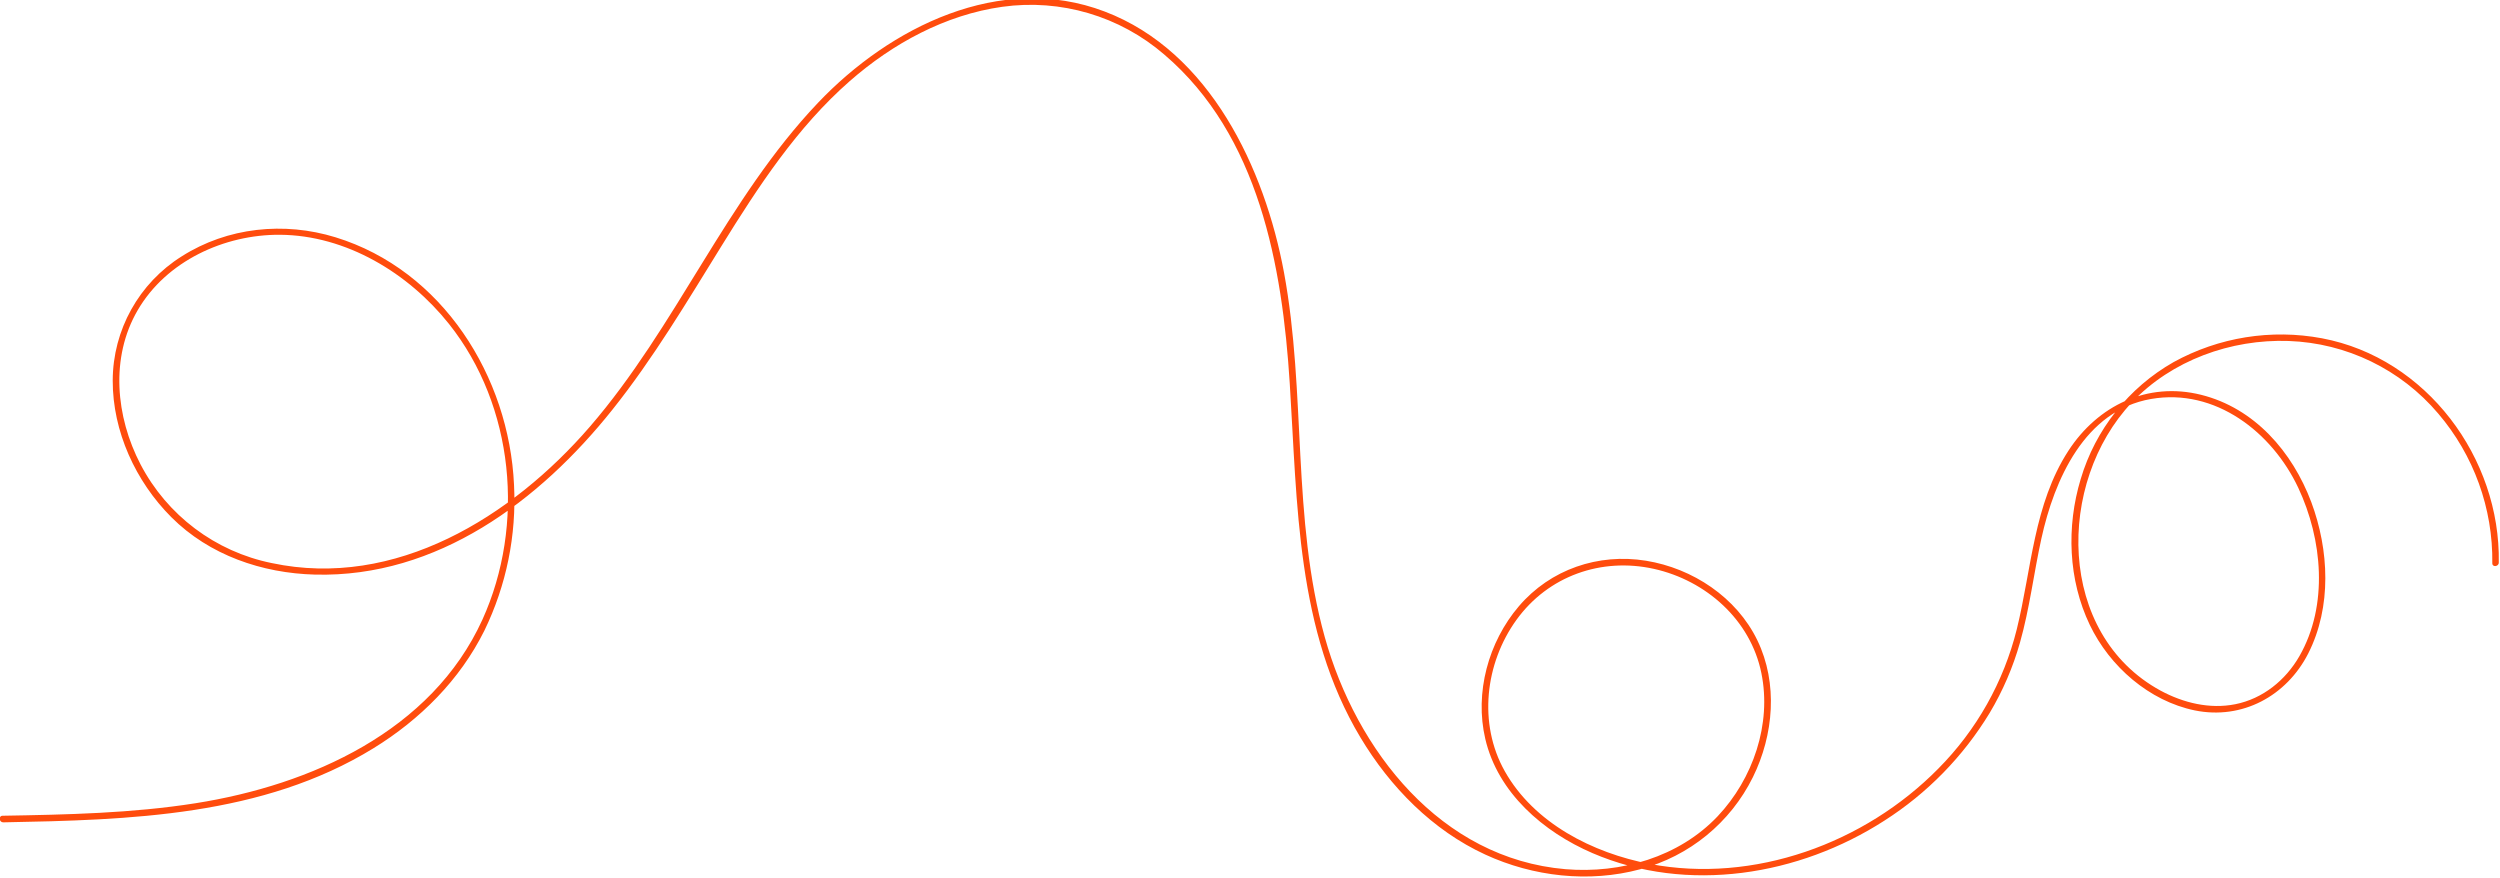 <svg width="1313" height="461" viewBox="0 0 1313 461" fill="none" xmlns="http://www.w3.org/2000/svg" xmlns:xlink="http://www.w3.org/1999/xlink">
	<desc>
			Created with Pixso.
	</desc>
	<defs/>
	<path id="Path" d="M1312.36 295.49C1313.33 240.58 1274.39 188.04 1219.56 177.68C1192.89 172.67 1165.3 177.09 1141.53 190.2C1117.97 203.6 1100.5 225.6 1092.79 251.58C1085.23 276.56 1086.21 304.5 1097.56 328.2C1108.02 350.03 1128.72 368.16 1152.71 373.11C1177.61 378.18 1200.94 365.51 1212.29 343.19C1224.72 318.7 1223.26 288.84 1213.88 263.69C1203.94 237.27 1184.07 214.33 1155.97 207.34C1127.87 200.35 1101.77 212.95 1086.31 236.76C1068.09 264.83 1067 298.89 1059.21 330.5C1052.32 358.17 1038.07 383.47 1017.98 403.7C979.35 442.94 921.13 464.2 866.46 453.73C836.54 448 805.69 432.37 790.29 405.01C776.28 380.1 779.95 348.39 796.44 325.55C813.09 302.5 841.01 292.63 868.64 298.77C896.02 304.87 919.38 325.53 925.07 353.49C930.55 380.28 920.68 409.03 902.13 428.69C881.75 450.21 851.23 458.9 822.22 456.5C756.6 450.91 712.36 394.19 695.76 334.57C678.37 272.14 686.1 206.42 674.36 143.15C664.25 88.57 635.49 27.05 580.17 6.05C525.41 -14.8 467.38 14.24 429.63 53.97C381.53 104.58 355.26 171.54 309.71 224.2C268.83 271.47 207.6 309.53 142.69 295.72C113.06 289.7 87.74 270.63 73.77 243.82C60.83 218.94 57.79 187.84 72.31 162.93C87.3 137.14 117.77 123.12 147 123.3C181.8 123.53 214.57 143.45 235.84 170.17C270.07 213.2 275.89 275.66 253.37 325.42C226.67 384.1 163.17 412.29 102.76 421.85C69.23 427.15 35.22 427.84 1.32 428.43C-0.87 428.47 -0.51 431.86 1.65 431.9C67.91 430.64 137.98 428.8 196.19 392.95C220.65 377.9 241.51 357.12 254.39 331.21C265.95 307.43 271.31 281.11 269.97 254.7C267.38 197.77 232.43 141.91 176.2 124.62C149.24 116.32 119.48 119.34 95.48 134.61C72.98 148.68 59.28 173.31 59.2 199.84C59.13 226.57 71.25 252.88 90 271.64C109.91 291.57 137.65 301.07 165.48 301.78C229.57 303.41 283.35 263.19 321.59 215.22C343.19 188.15 360.86 158.37 379.06 128.99C398.23 98.03 418.68 66.78 446.3 42.59C468.81 22.86 496.53 7.74 526.42 3.57C557.06 -0.71 588.06 8.43 611.48 28.65C661.25 71.12 673.46 139.64 677.38 201.41C681.4 264.62 680.85 331.22 714.54 387.38C730.1 413.34 752.34 436.07 780.11 448.84C805.25 460.42 834.54 463.77 861.4 456.54C887.21 449.73 908.81 432.08 920.63 408.15C931.55 386 933.89 358.91 922.97 336.3C912.04 313.69 888.94 298.46 864.52 294.5C839.44 290.44 814.29 298.98 797.72 318.39C781.66 337.2 774.41 363.83 780.07 388.05C786.69 416.42 810.54 436.92 836.38 448.06C886.27 469.53 944.85 459.88 989.65 431.02C1012.16 416.66 1031.06 397.33 1044.93 374.5C1051.86 362.91 1057.23 350.46 1060.9 337.46C1065.96 319.56 1068.15 301.02 1072.13 282.88C1078.9 252.02 1094.81 215.6 1129.74 209.54C1163.48 203.68 1193.31 227.03 1207.04 256.17C1219.73 283.22 1223 317.82 1207.65 344.61C1200.4 357.25 1188.43 366.98 1173.96 369.86C1160.53 372.54 1146.69 369.16 1134.79 362.75C1080.03 332.98 1079.93 253.46 1119.61 211.39C1140.55 189.23 1171.69 178.03 1201.98 179.08C1232.38 180.15 1260.92 194 1280.56 217.21C1299.26 239.11 1309.35 267.05 1308.96 295.83C1308.93 298.02 1312.33 297.65 1312.36 295.49Z" fill="#FF4C0D" fill-opacity="1" fill-rule="nonzero"/>
</svg>
